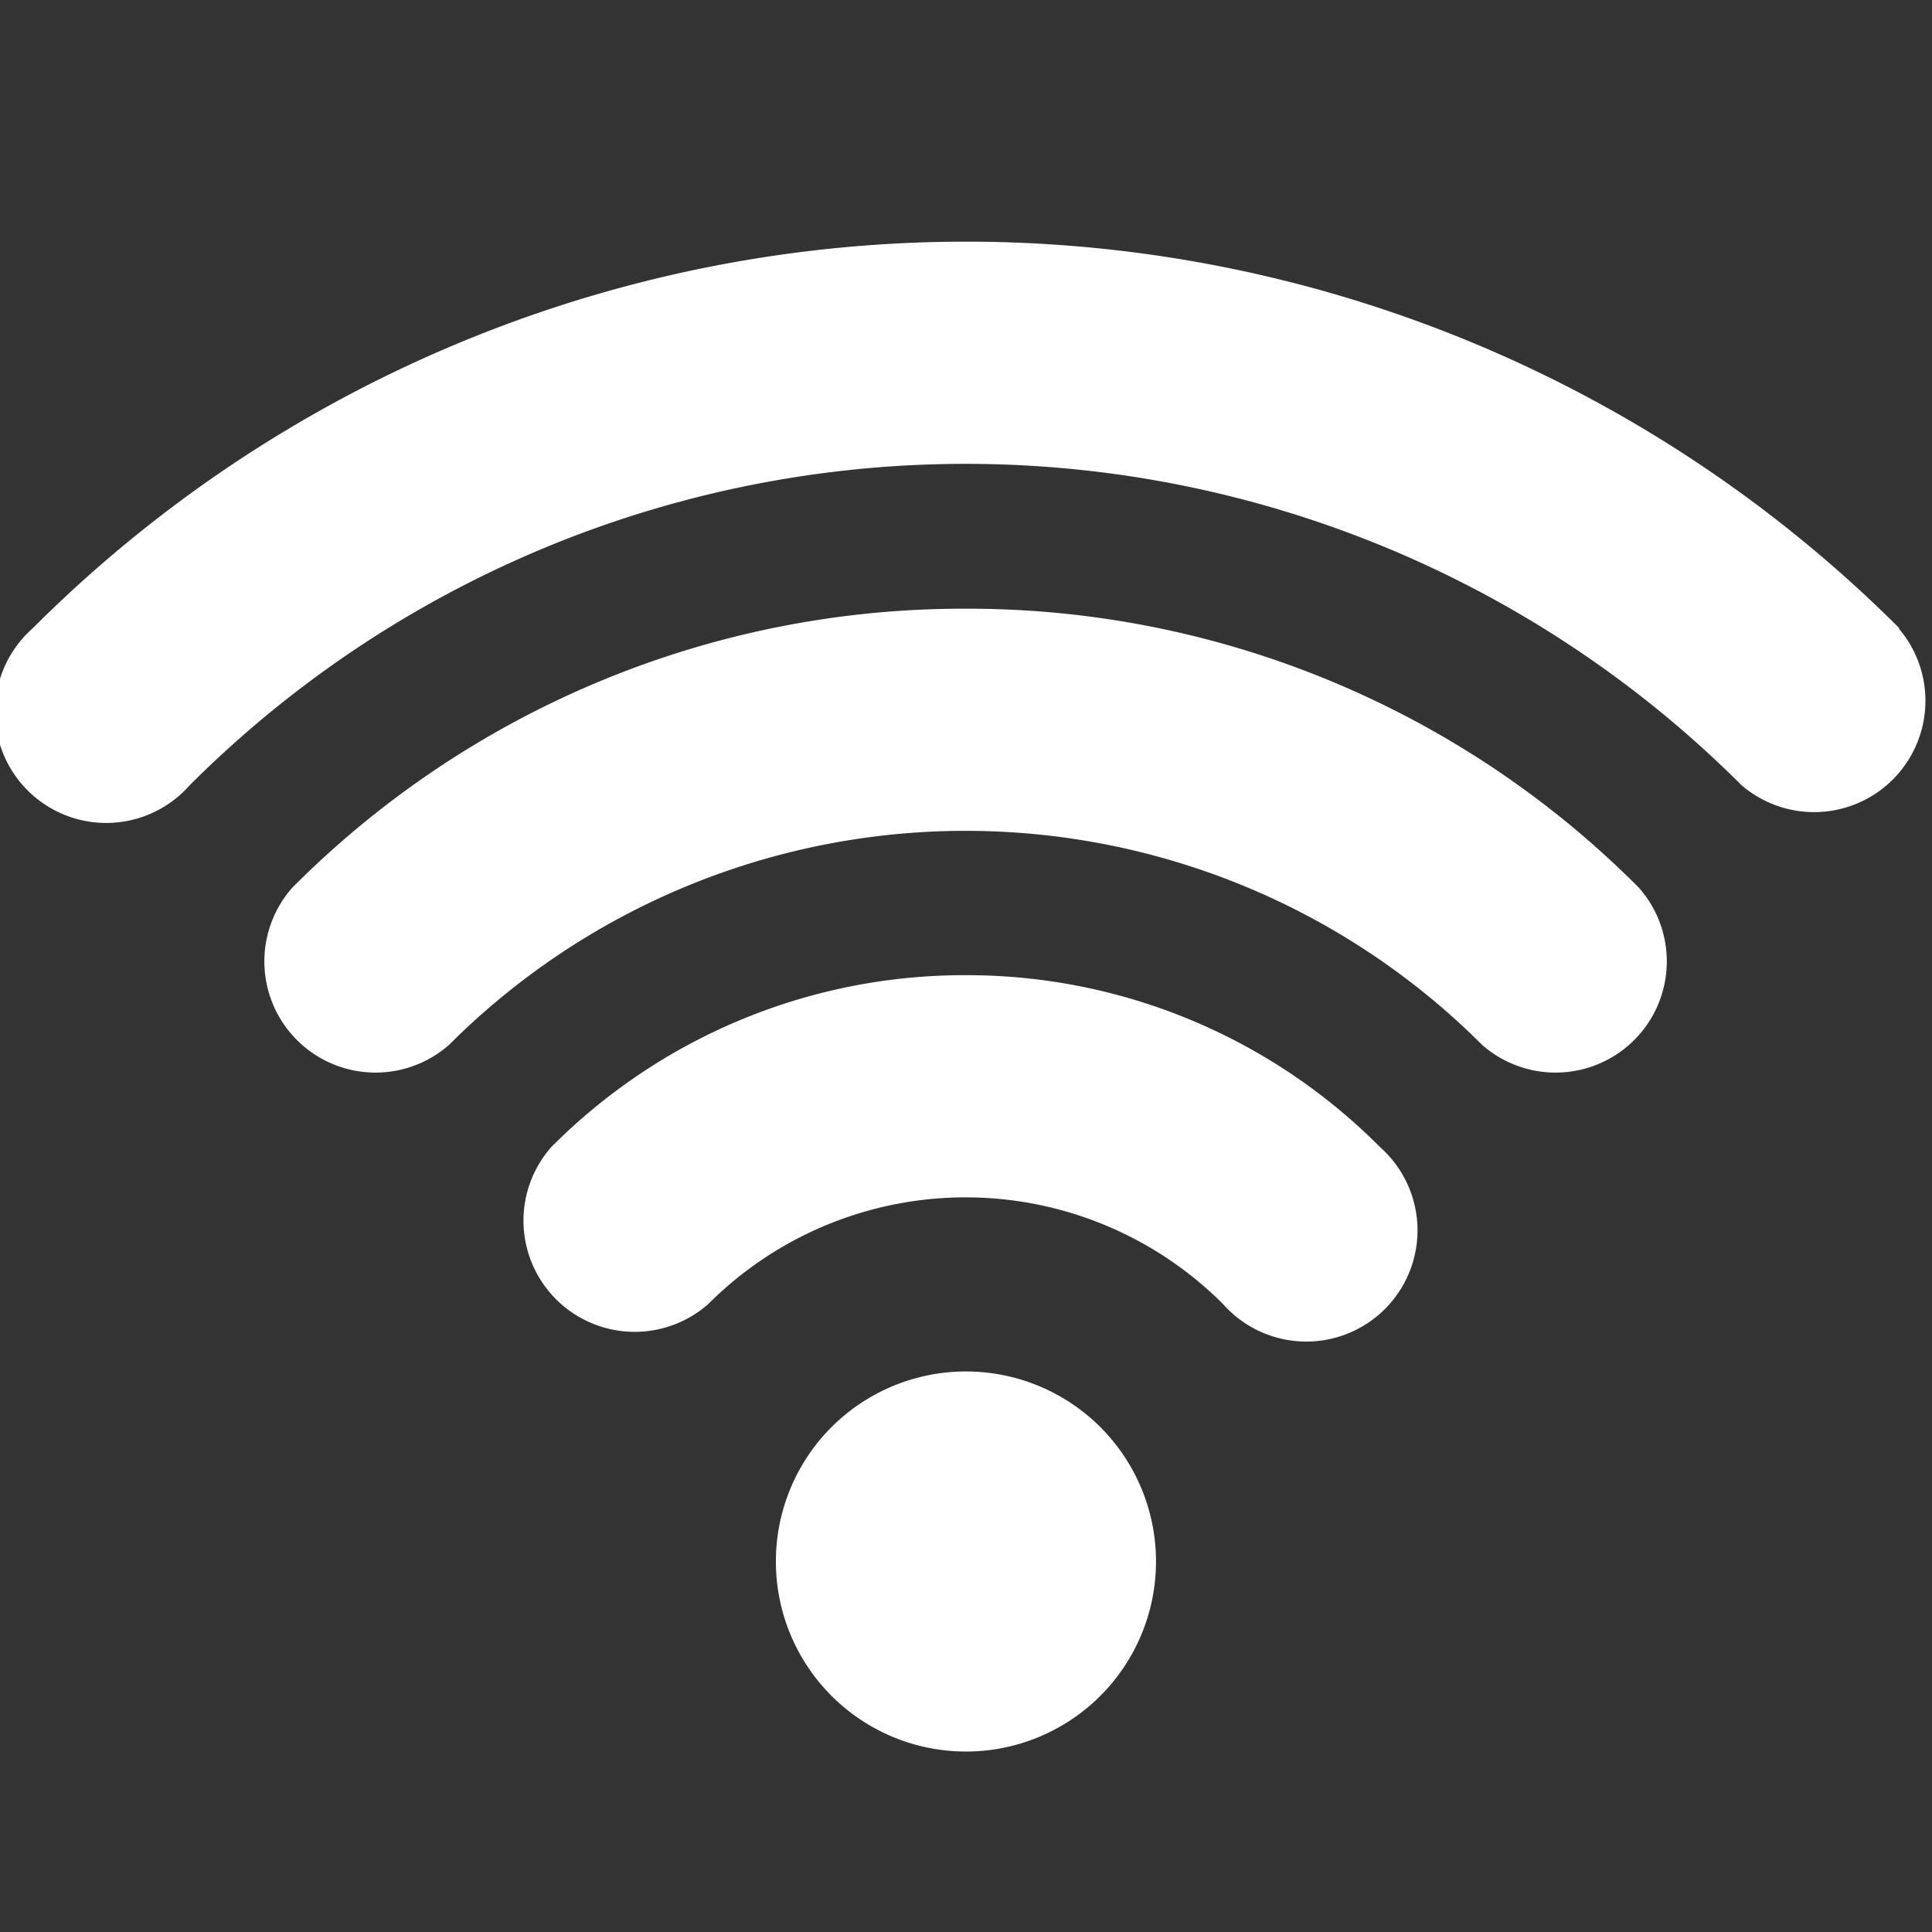 <svg xmlns="http://www.w3.org/2000/svg" xmlns:xlink="http://www.w3.org/1999/xlink" width="16" height="16" viewBox="0 0 16 16">
  <rect x="0" y="0" width="16" height="16" fill="#333333" stroke="none"/>
  <defs>
    <clipPath id="clip-WiFi">
      <rect width="16" height="16"/>
    </clipPath>
  </defs>
  <g id="WiFi" clip-path="url(#clip-WiFi)">
    <g id="XMLID_358_" transform="translate(0 -51.896)">
      <path id="XMLID_362_" d="M198.76,343.155a1.574,1.574,0,1,0,2.227,0A1.575,1.575,0,0,0,198.76,343.155Z" transform="translate(-191.874 -279.44)" fill="#fff"/>
      <path id="XMLID_361_" d="M136.28,241.383a4.823,4.823,0,0,0-3.434,1.423.921.921,0,0,0,1.3,1.3,3.013,3.013,0,0,1,4.262,0,.921.921,0,1,0,1.3-1.3A4.823,4.823,0,0,0,136.28,241.383Z" transform="translate(-128.28 -181.411)" fill="#fff"/>
      <path id="XMLID_360_" d="M72.205,147.743a7.839,7.839,0,0,0-5.58,2.311.921.921,0,0,0,1.3,1.3,6.048,6.048,0,0,1,8.553,0,.921.921,0,0,0,1.3-1.3A7.838,7.838,0,0,0,72.205,147.743Z" transform="translate(-64.205 -90.806)" fill="#fff"/>
      <path id="XMLID_359_" d="M15.731,57.1A10.931,10.931,0,0,0,.27,57.1a.921.921,0,1,0,1.3,1.3,9.088,9.088,0,0,1,12.854,0,.922.922,0,0,0,1.3-1.3Z" transform="translate(0)" fill="#fff"/>
    </g>
  </g>
</svg>
